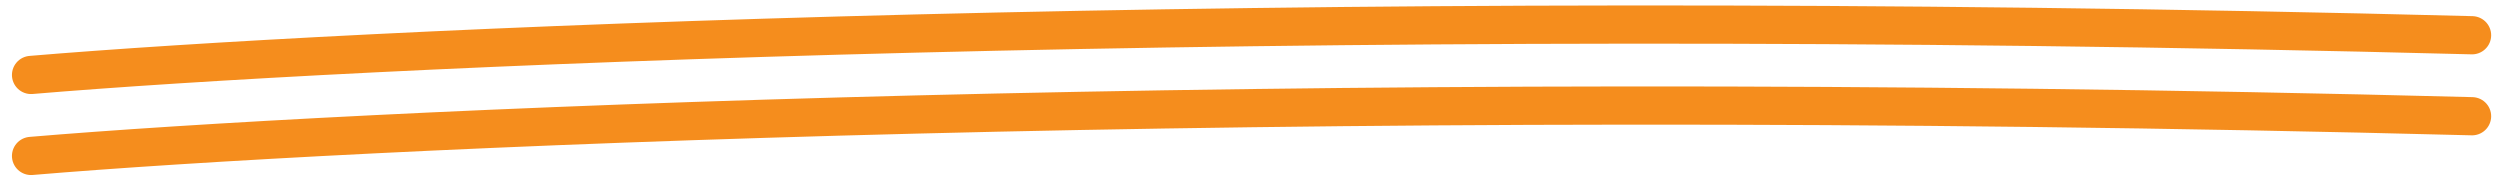 <svg width="355" height="26" viewBox="0 0 355 26" fill="none" xmlns="http://www.w3.org/2000/svg">
<g clip-path="url(#clip0_88_2204)">
<path d="M4.408 10.643C48.636 6.914 179.881 0.564 351.033 5.005" stroke="#F58D1D" stroke-width="5.425" stroke-linecap="round"/>
<path d="M4.408 22.143C48.636 18.414 179.881 12.064 351.033 16.505" stroke="#F58D1D" stroke-width="5.425" stroke-linecap="round"/>
</g>
<defs>
<clipPath id="clip0_88_2204">
<rect width="354" height="25" fill="white" transform="translate(0.806 0.469)"/>
</clipPath>
</defs>
</svg>
